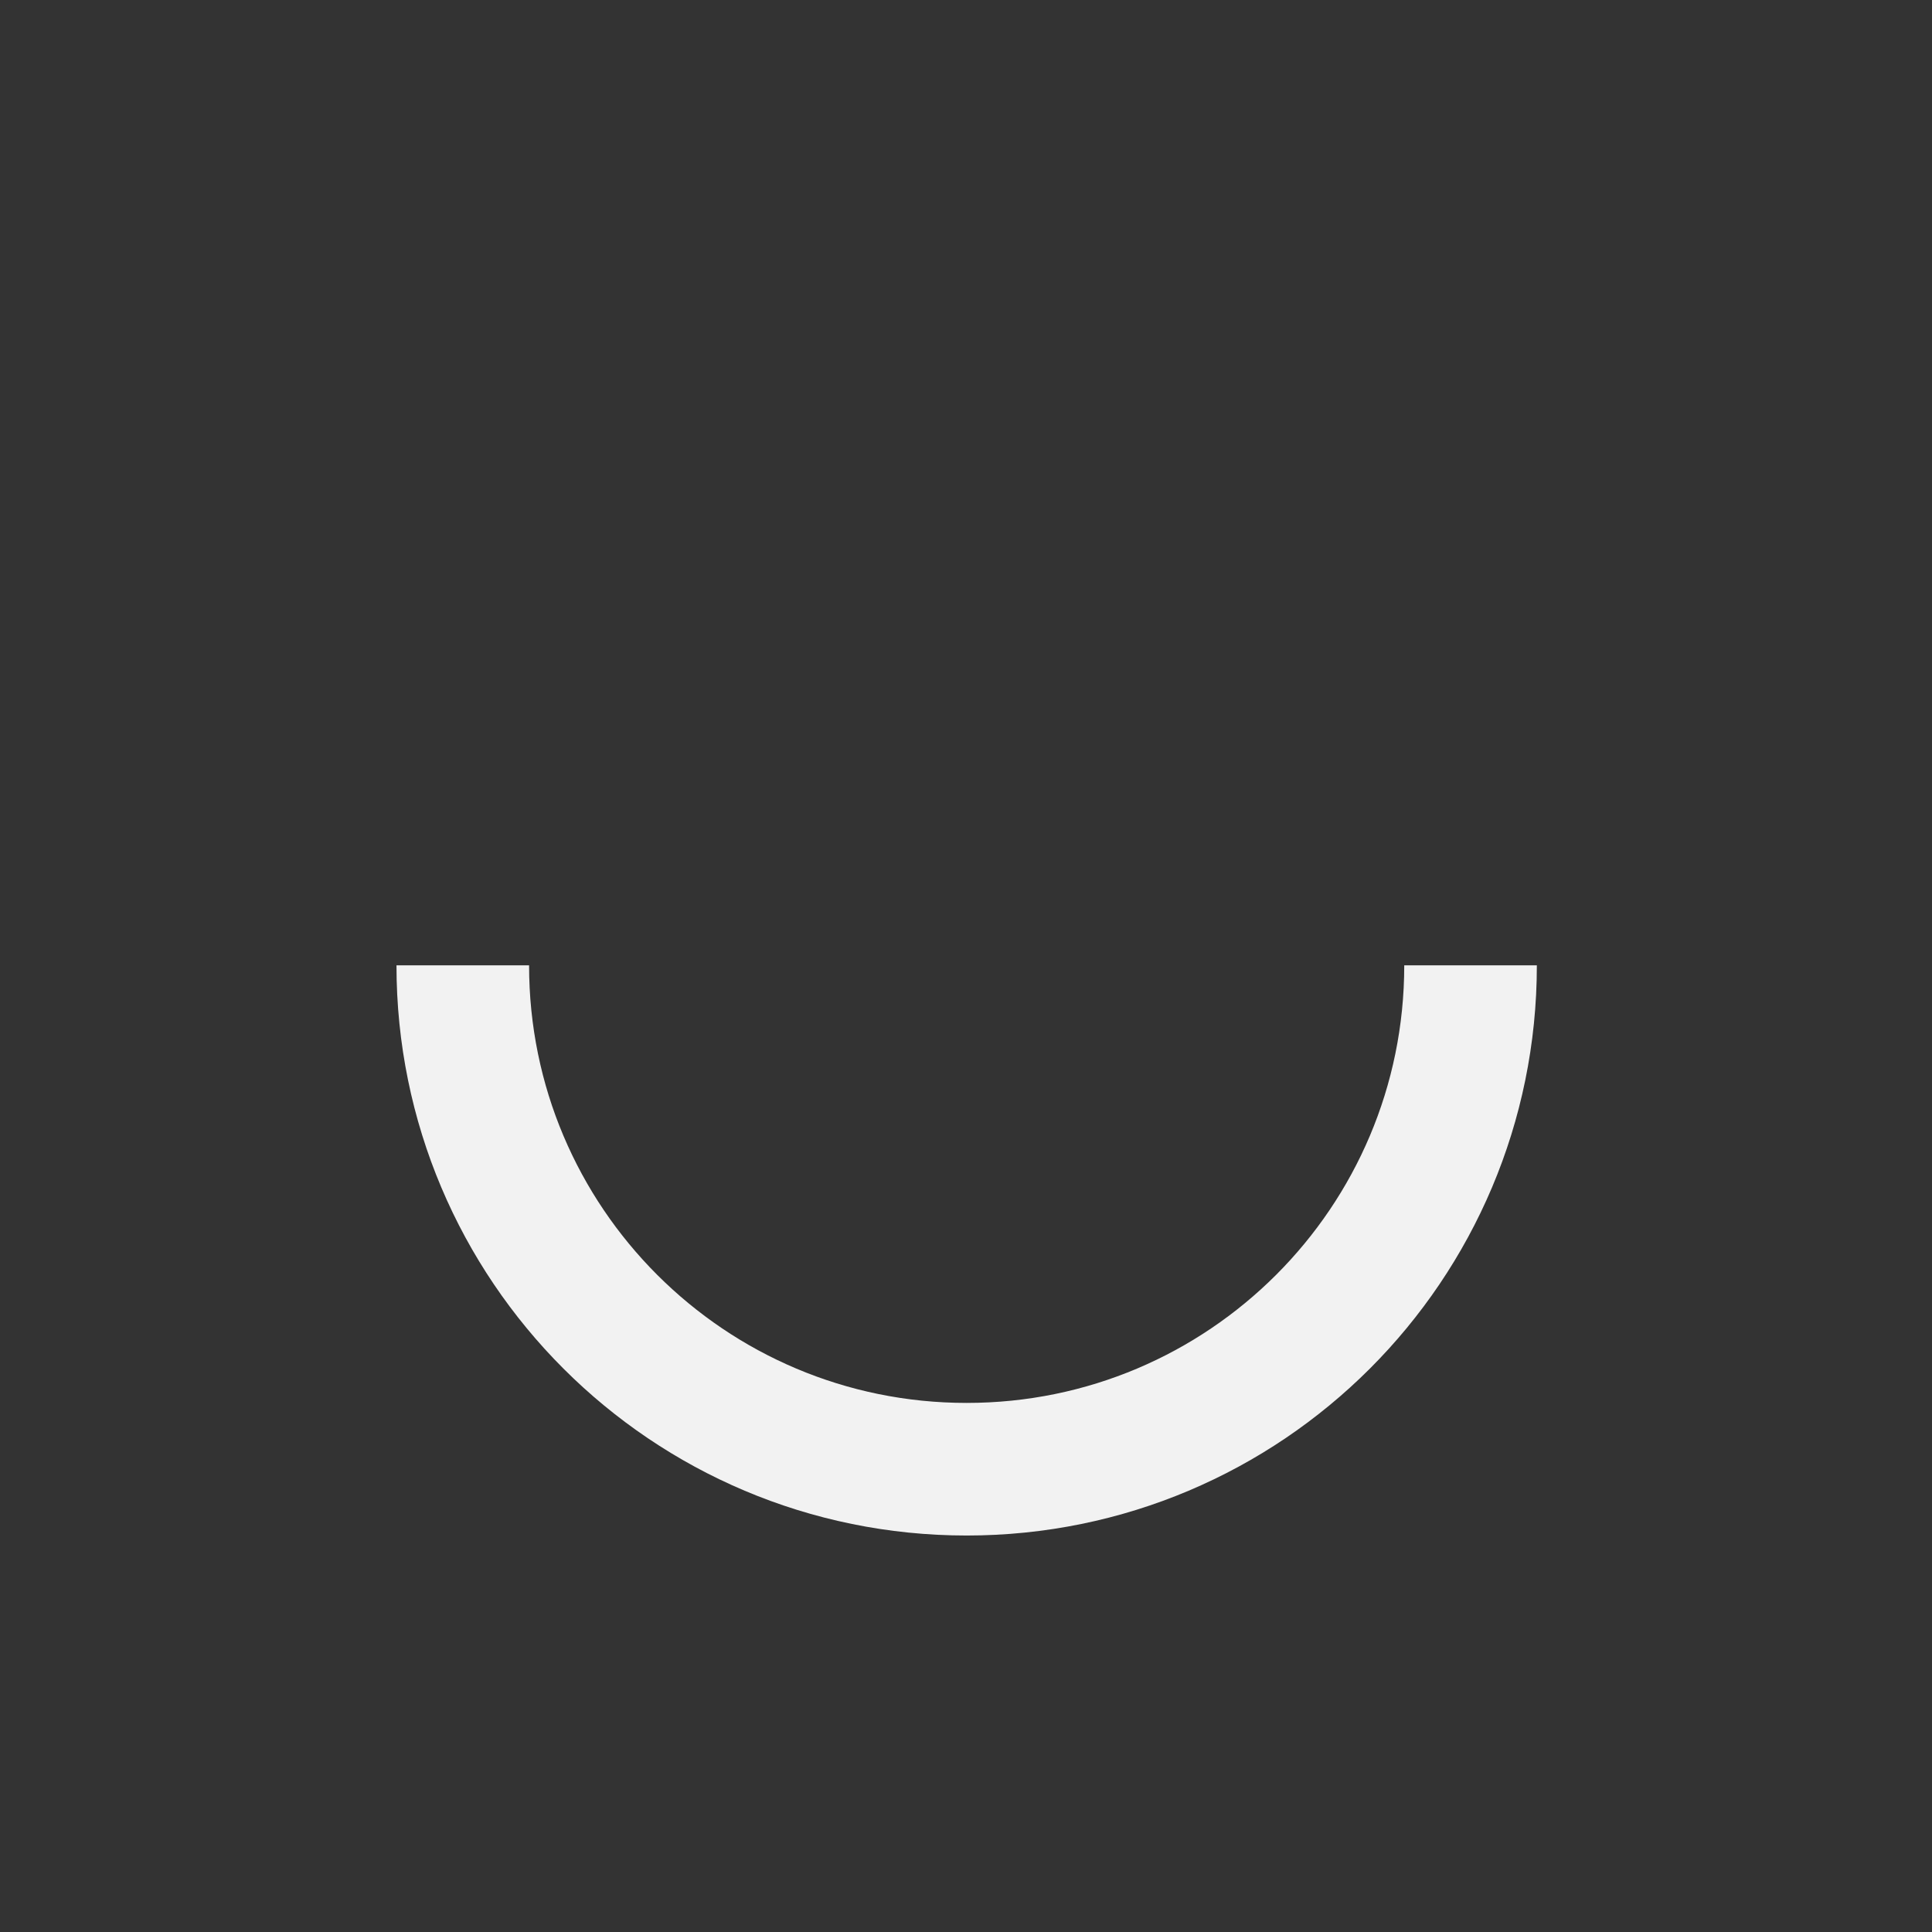 <?xml version="1.0" encoding="utf-8"?>
<!-- Generator: Adobe Illustrator 27.0.1, SVG Export Plug-In . SVG Version: 6.00 Build 0)  -->
<svg version="1.1" id="Layer_2_00000030462571457944459180000002139785200090132109_"
	 xmlns="http://www.w3.org/2000/svg" xmlns:xlink="http://www.w3.org/1999/xlink" x="0px" y="0px" viewBox="0 0 145.7 145.7"
	 style="enable-background:new 0 0 145.7 145.7;" xml:space="preserve">
<rect x="0" y="0" width="145.7" height="145.7" fill="#333333" stroke="none"/>
<style type="text/css">
	.st0{fill:none;stroke:#F2F2F2;stroke-width:10;stroke-miterlimit:10;}
</style>
<g id="Layer_1-2">
	<g>
		<path class="st0" d="M110.9,72.8c0,21-17,38-38,38s-38-17-38-38"/>
	</g>
</g>
</svg>
